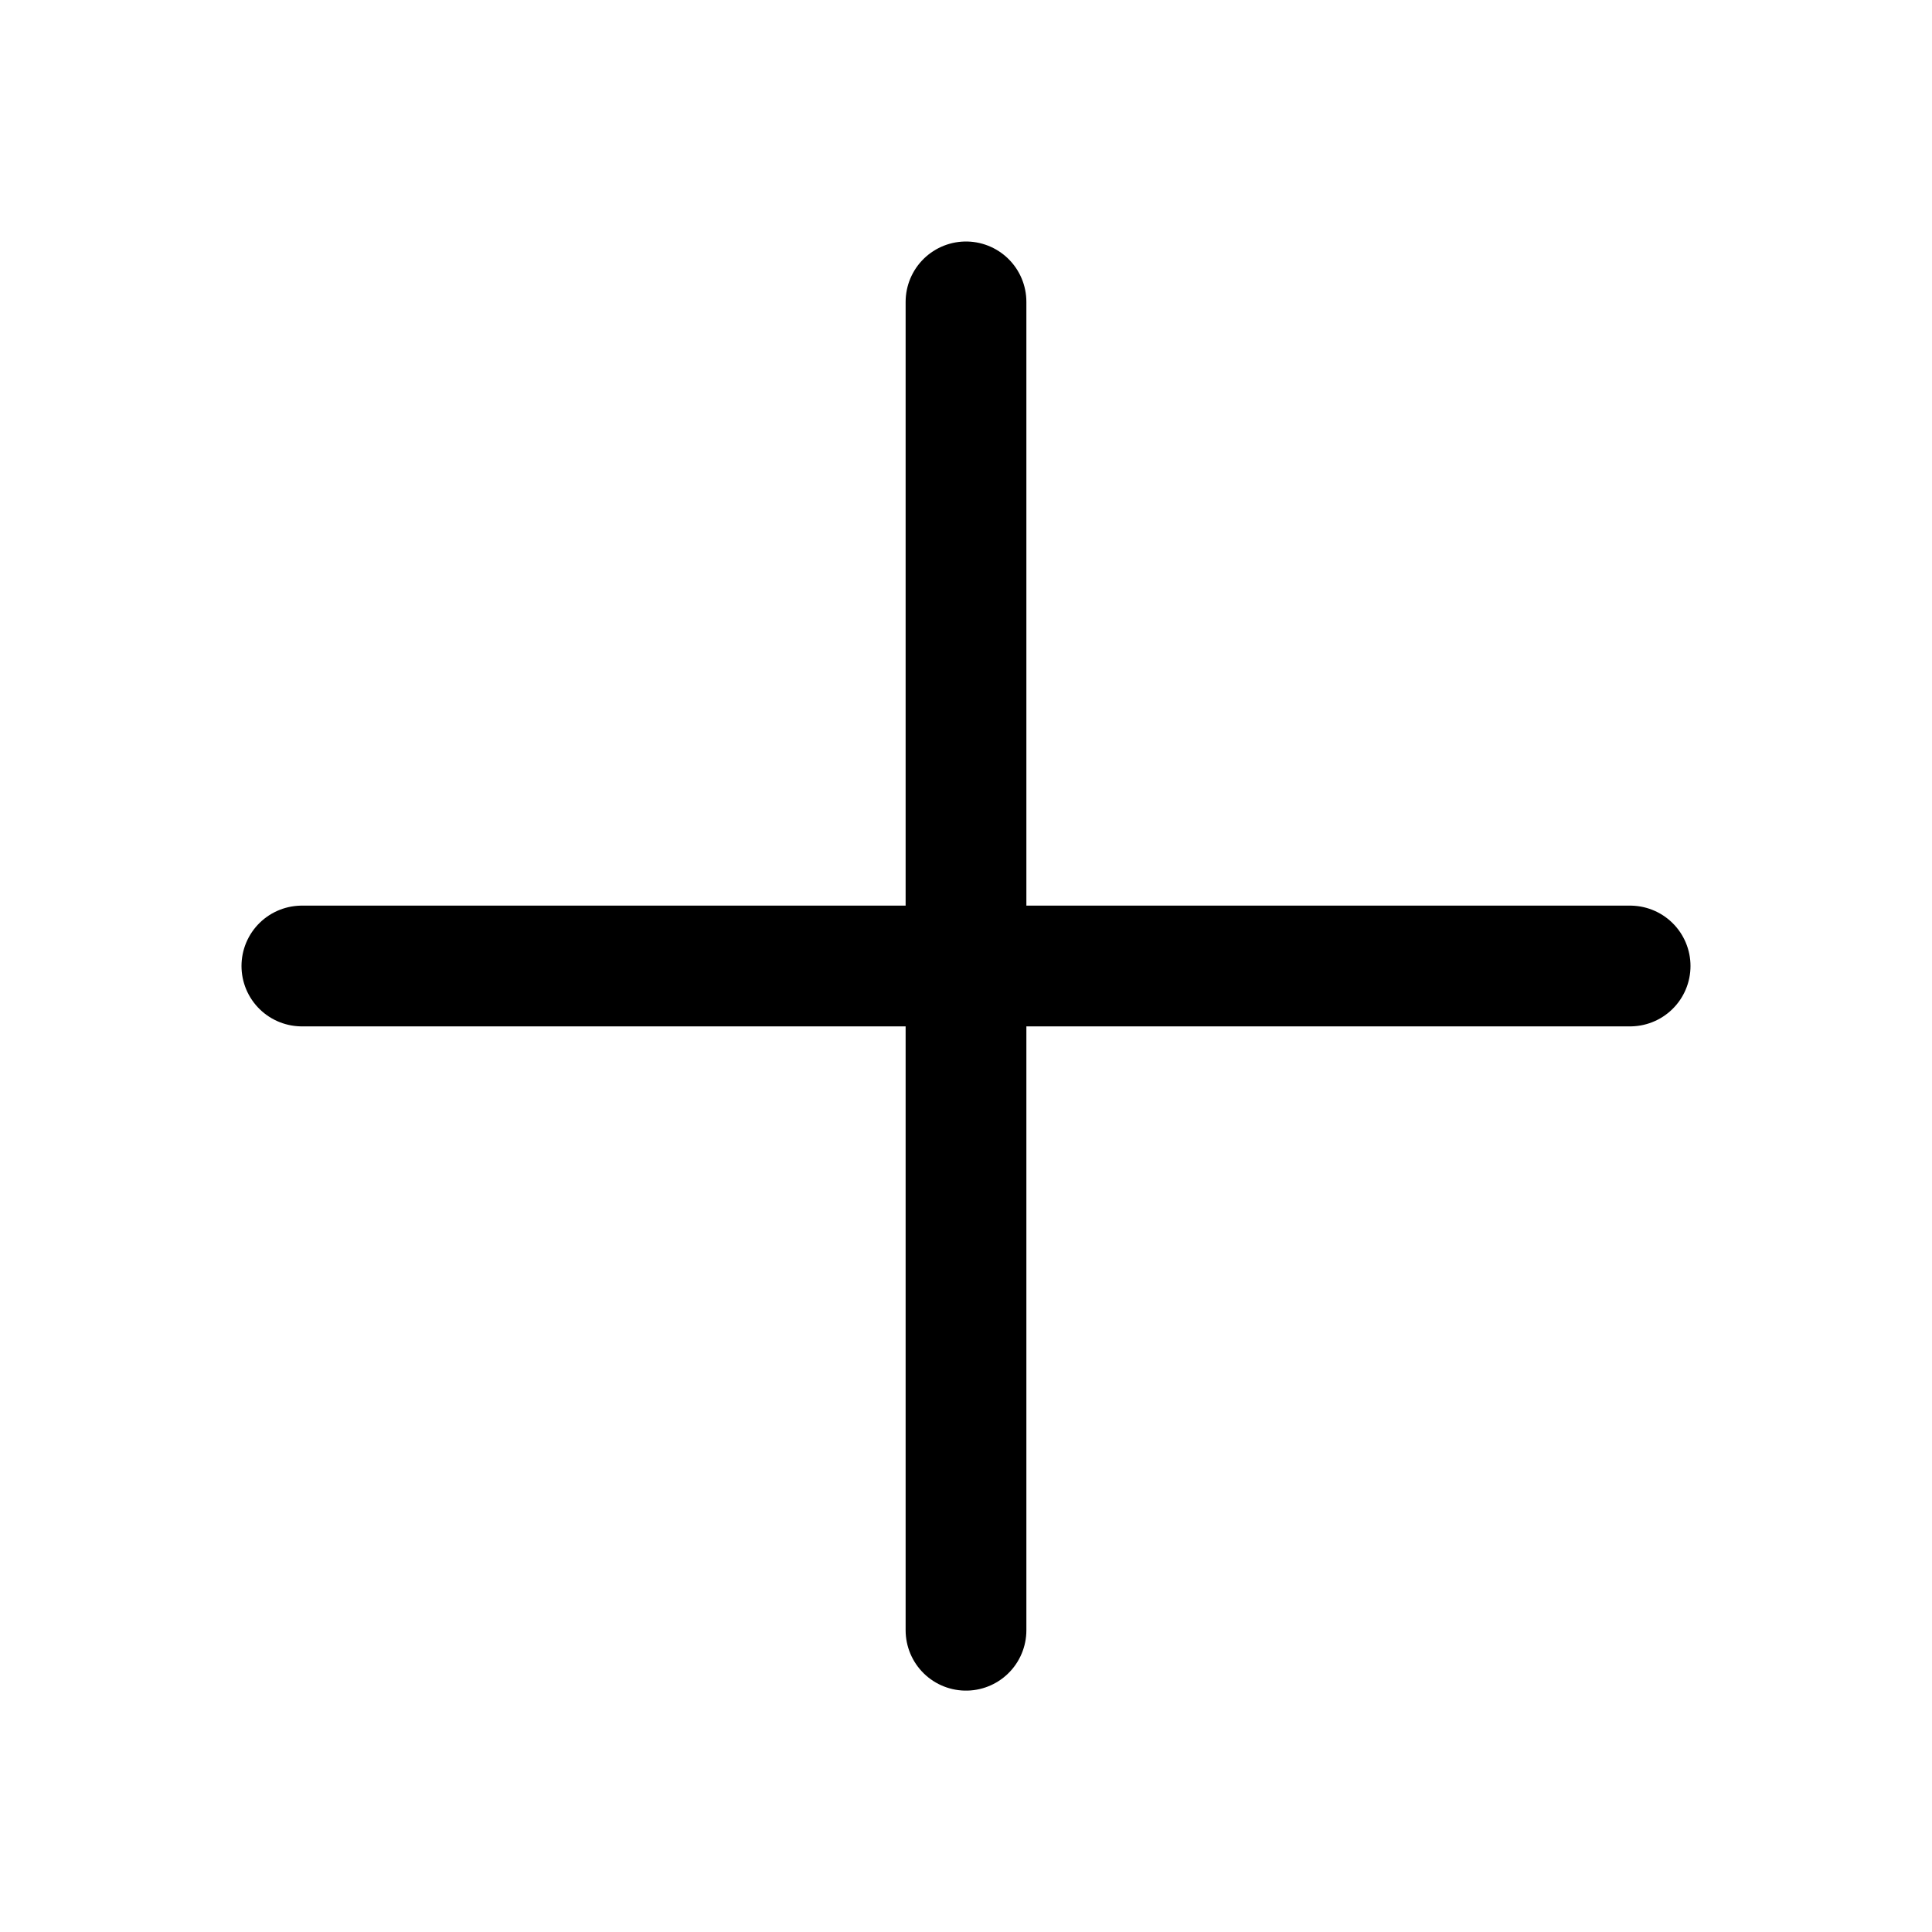 <svg
    width='16'
    height='16'
    viewBox='0 0 16 16'
    fill='none'
    xmlns='http://www.w3.org/2000/svg'
>
    <path
        d='M2.5 8H13.5'
        stroke='black'
        stroke-linecap='round'
        stroke-linejoin='round'
    />
    <path
        d='M8 2.5V13.501'
        stroke='black'
        stroke-linecap='round'
        stroke-linejoin='round'
    />
</svg>